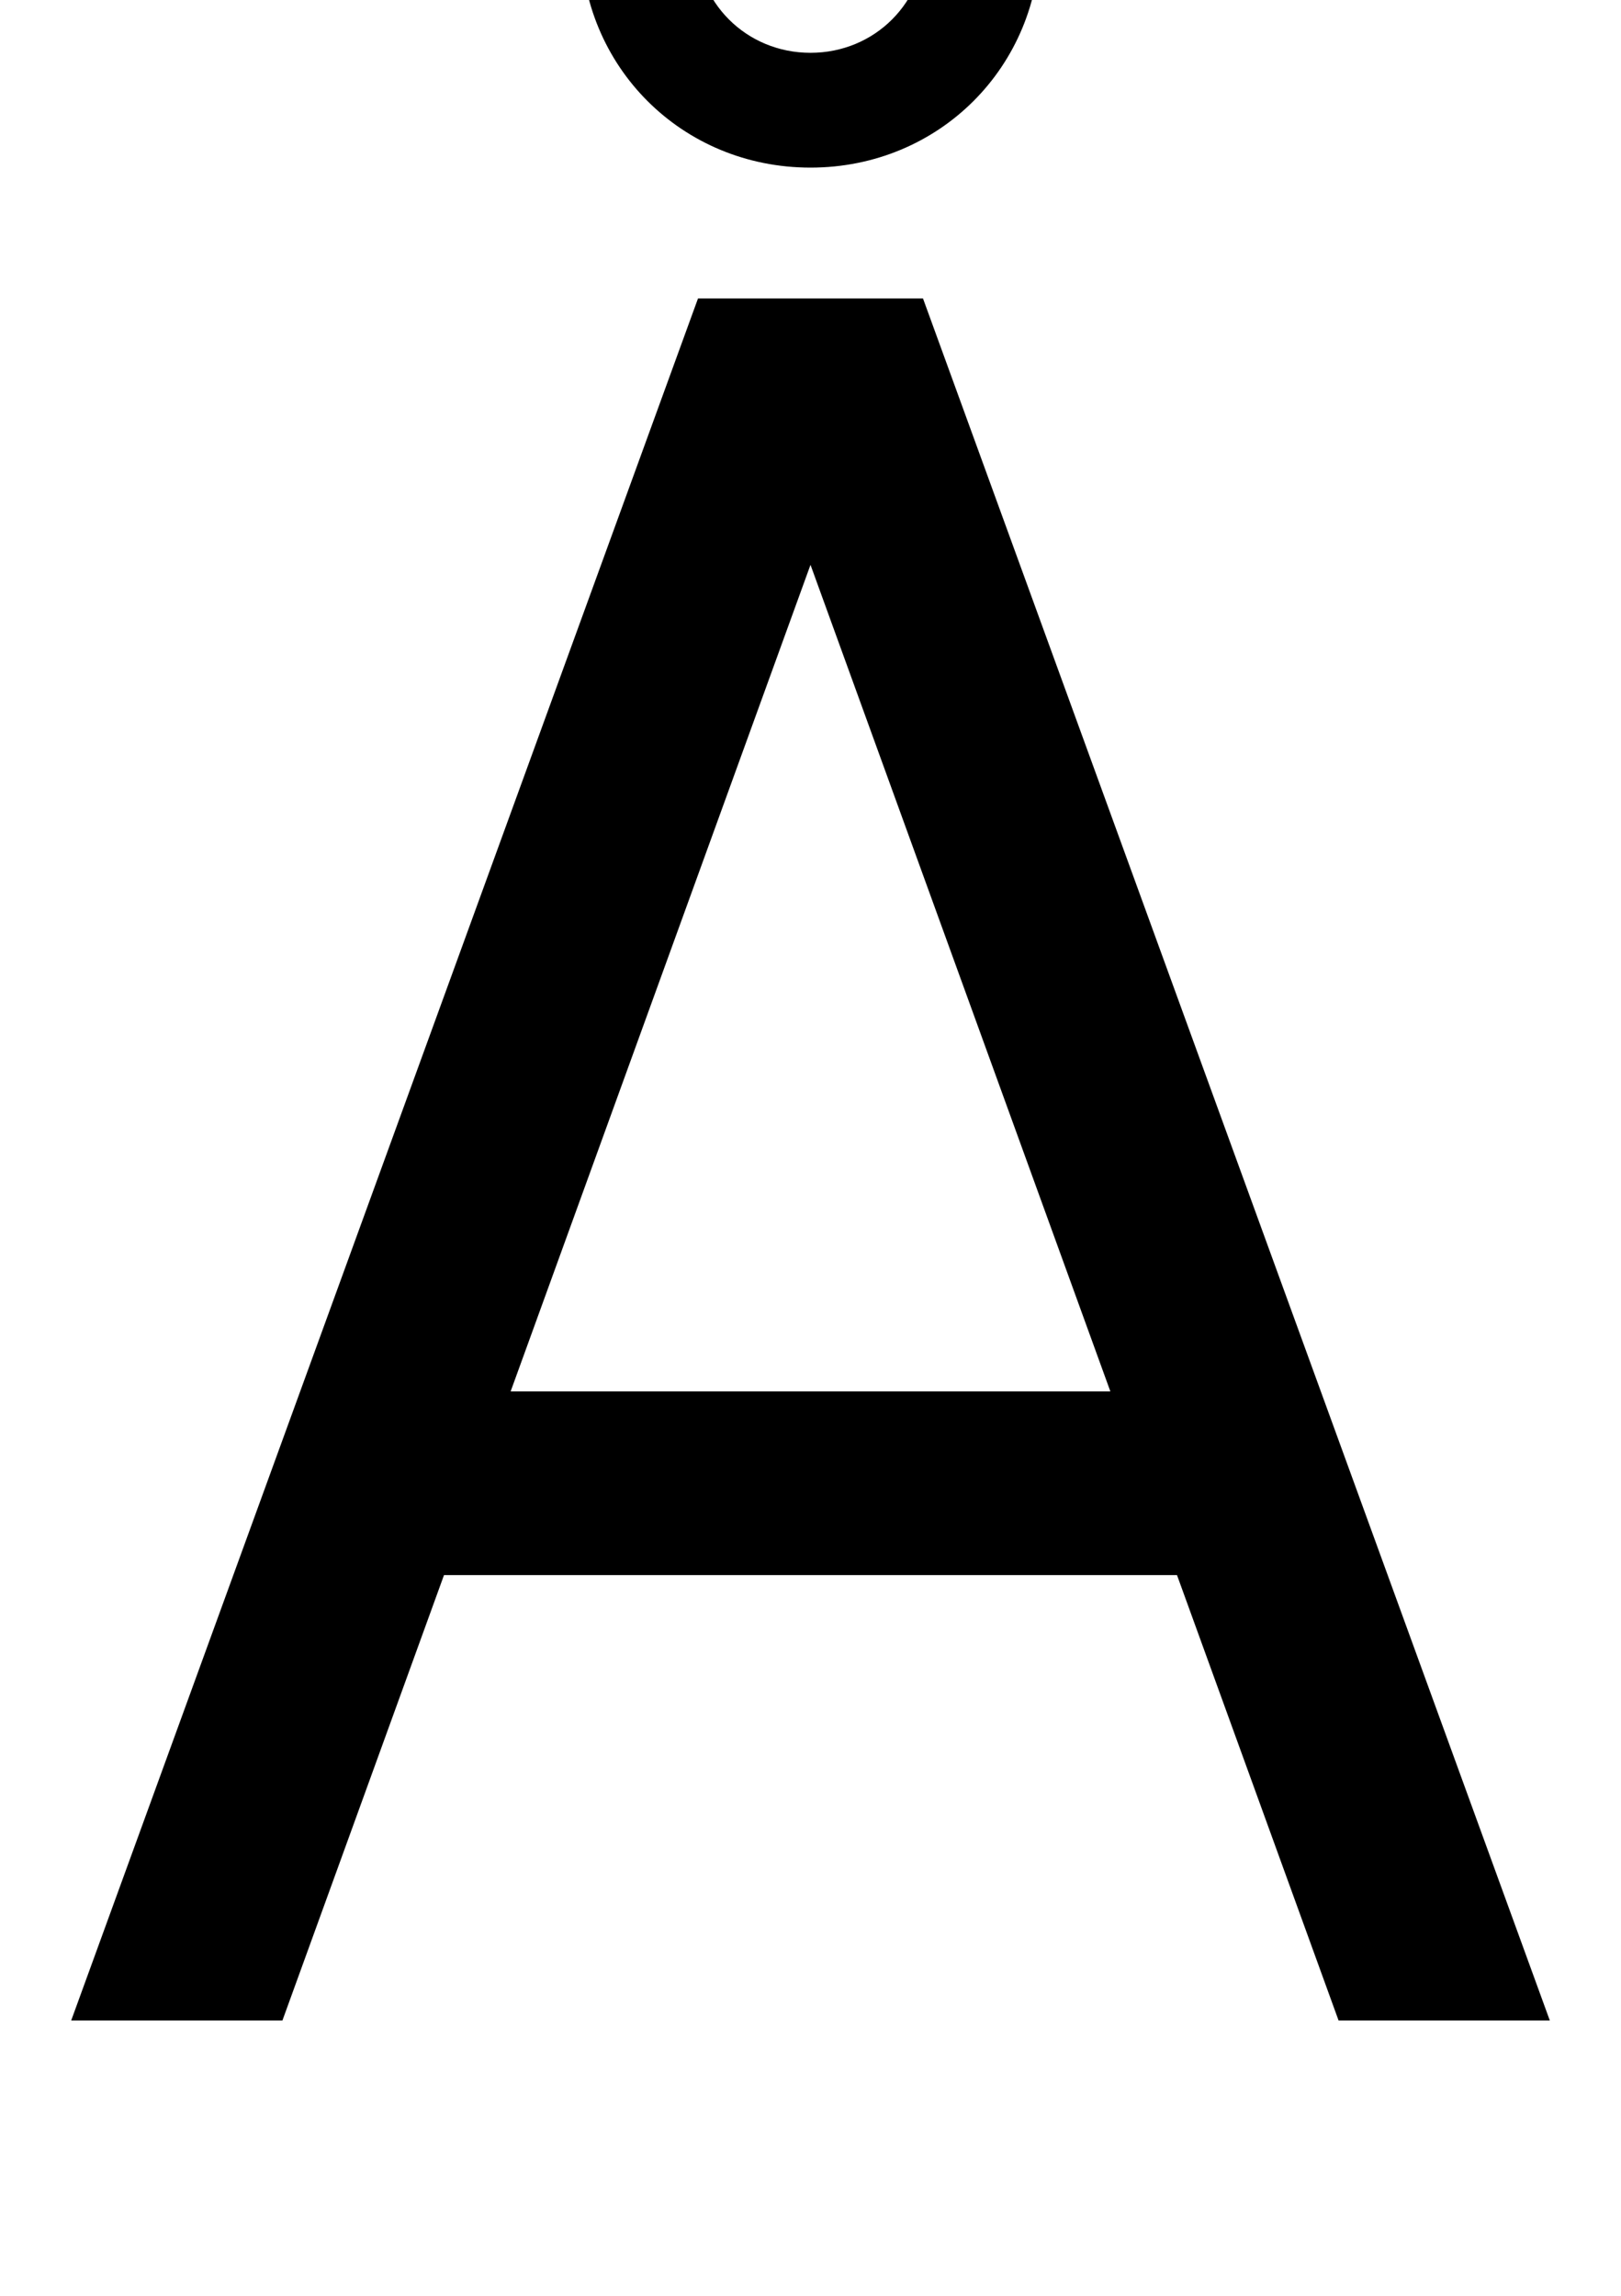 <svg xmlns="http://www.w3.org/2000/svg" width="706" height="1000"><path d="M529 194V274H157V194ZM402 750H304L31 0H123L353 634L583 0H675ZM353 807C409 807 453 851 453 907C453 963 409 1007 353 1007C297 1007 253 963 253 907C253 851 297 807 353 807ZM353 857C325 857 303 879 303 907C303 935 325 957 353 957C381 957 403 935 403 907C403 879 381 857 353 857Z" transform="translate(0, 880) scale(1,-1)" /></svg>
